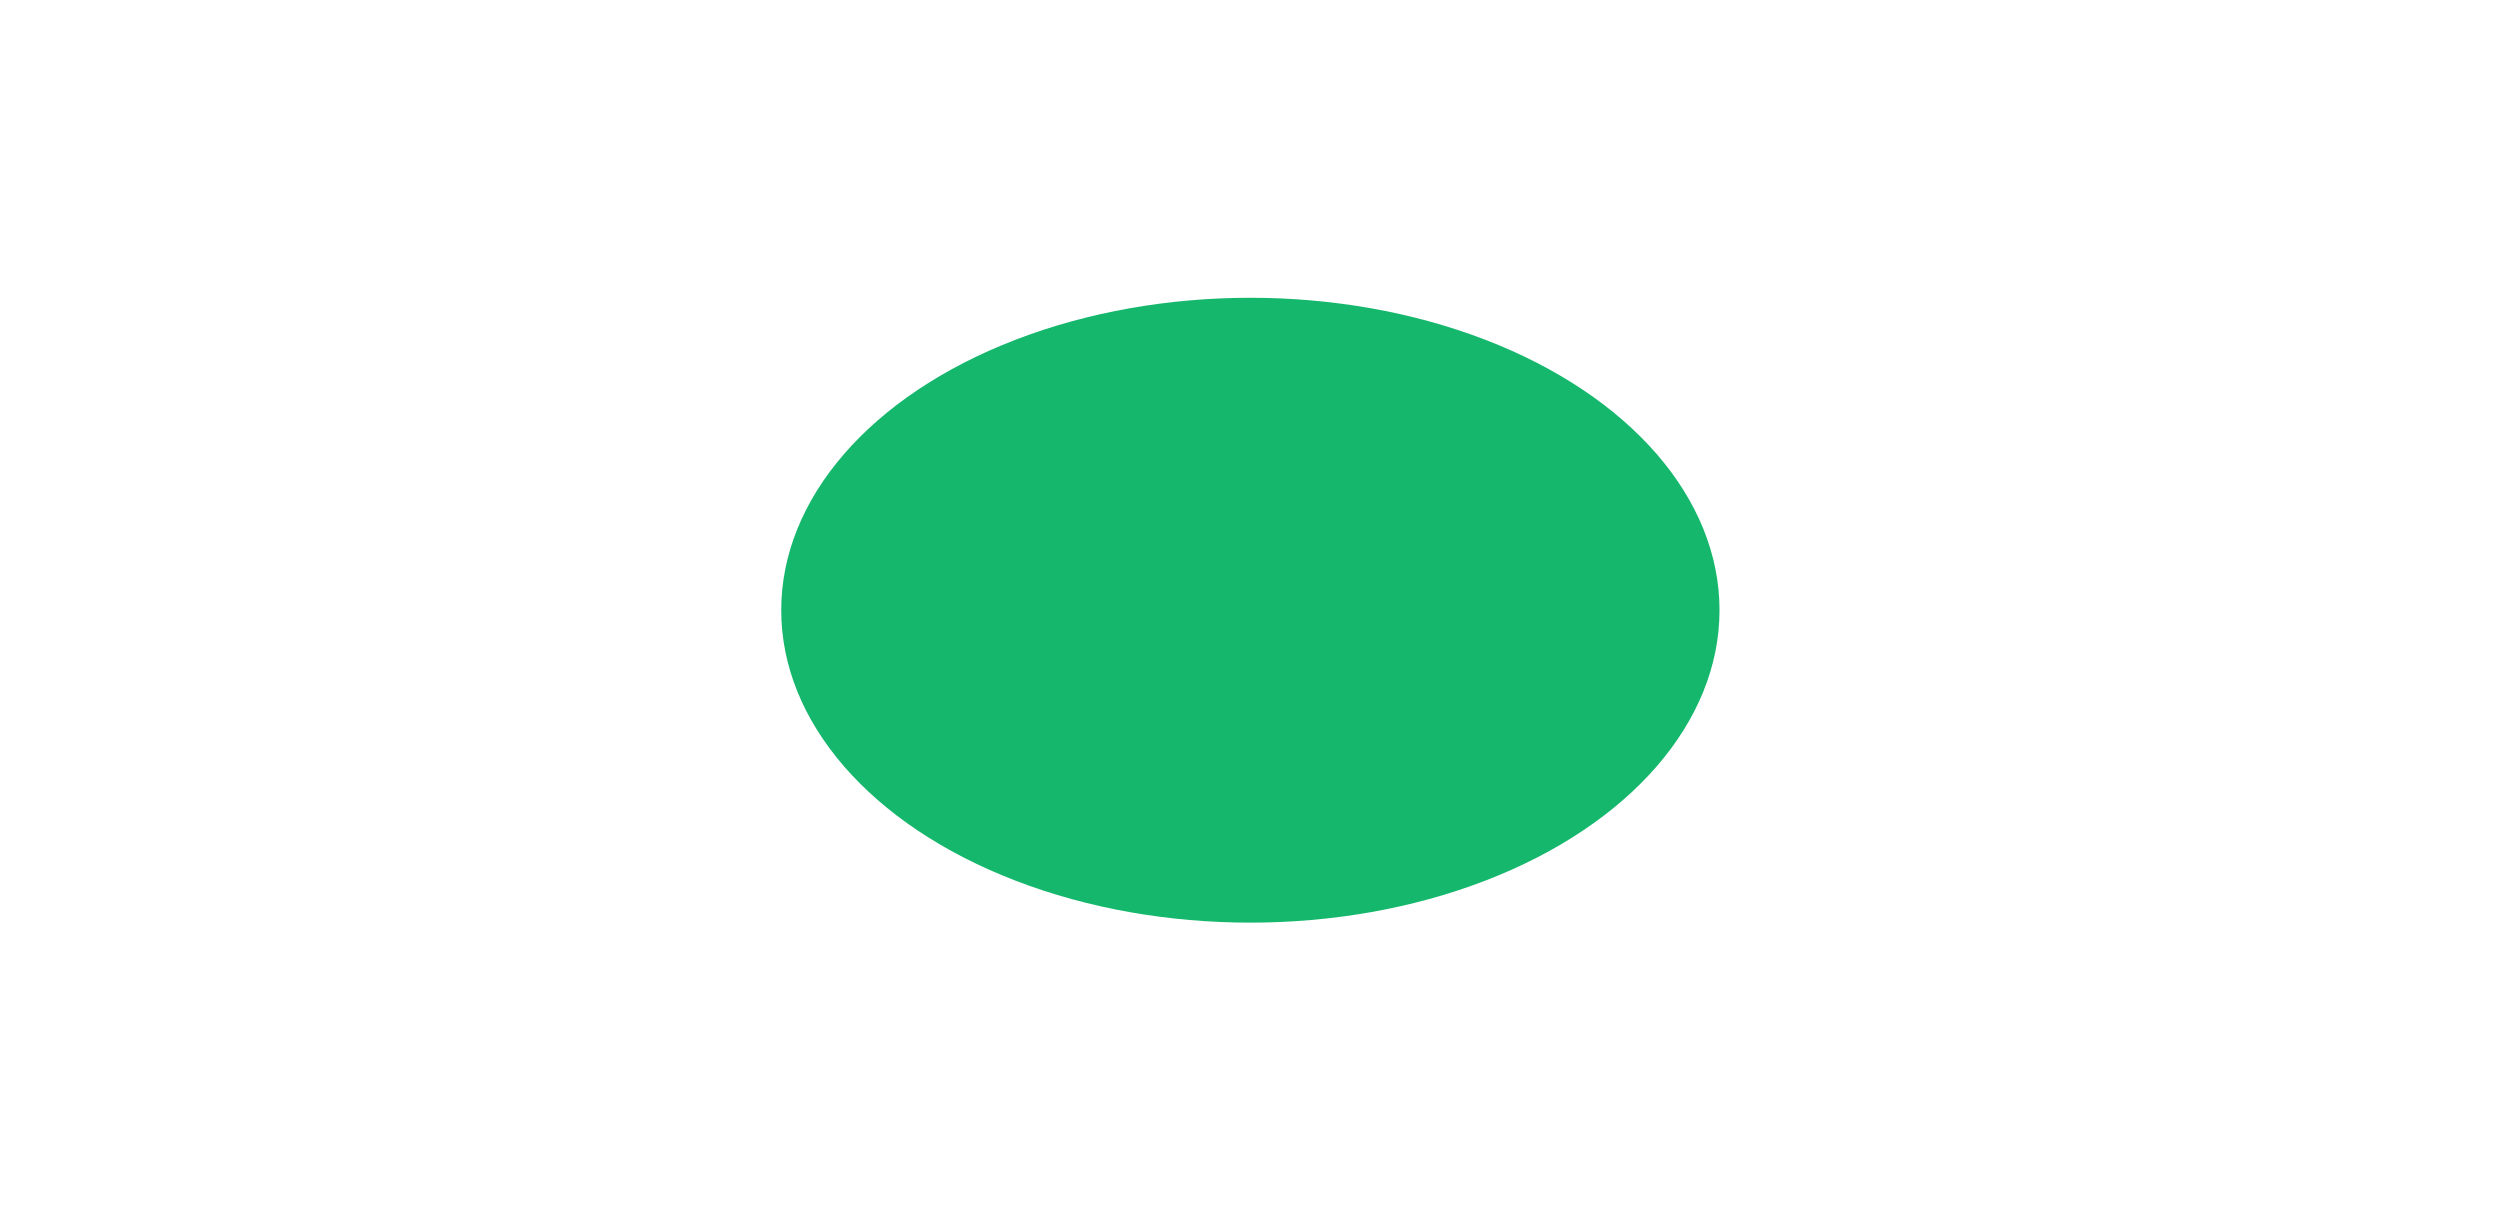 <?xml version="1.0" encoding="UTF-8" standalone="no"?>
<!-- Created with Inkscape (http://www.inkscape.org/) -->

<svg
   width="1024"
   height="500"
   viewBox="0 0 270.933 132.292"
   version="1.1"
   id="svg1"
   xml:space="preserve"
   inkscape:version="1.4.2 (f4327f4, 2025-05-13)"
   sodipodi:docname="feature_graphic.svg"
   inkscape:export-filename="feature_graphic.png"
   inkscape:export-xdpi="96"
   inkscape:export-ydpi="96"
   xmlns:inkscape="http://www.inkscape.org/namespaces/inkscape"
   xmlns:sodipodi="http://sodipodi.sourceforge.net/DTD/sodipodi-0.dtd"
   xmlns:xlink="http://www.w3.org/1999/xlink"
   xmlns="http://www.w3.org/2000/svg"
   xmlns:svg="http://www.w3.org/2000/svg"><sodipodi:namedview
     id="namedview1"
     pagecolor="#ffffff"
     bordercolor="#000000"
     borderopacity="0.25"
     inkscape:showpageshadow="2"
     inkscape:pageopacity="0.0"
     inkscape:pagecheckerboard="0"
     inkscape:deskcolor="#d1d1d1"
     inkscape:document-units="mm"
     showgrid="false"
     inkscape:zoom="1.271195"
     inkscape:cx="435.41705"
     inkscape:cy="412.60387"
     inkscape:window-width="2560"
     inkscape:window-height="1369"
     inkscape:window-x="-8"
     inkscape:window-y="-8"
     inkscape:window-maximized="1"
     inkscape:current-layer="g5"><inkscape:grid
       id="grid1"
       units="px"
       originx="0"
       originy="0"
       spacingx="2.117"
       spacingy="2.117"
       empcolor="#0099e5"
       empopacity="0.302"
       color="#0099e5"
       opacity="0.149"
       empspacing="5"
       enabled="true"
       visible="false" /></sodipodi:namedview><defs
     id="defs1"><linearGradient
       id="linearGradient5"
       inkscape:collect="always"><stop
         style="stop-color:#4caf50;stop-opacity:1;"
         offset="0"
         id="stop5" /><stop
         style="stop-color:#388e3c;stop-opacity:0;"
         offset="1"
         id="stop6" /></linearGradient><mask
       id="tally-mask"><!-- White background for full opacity --><rect
         width="135.467"
         height="135.467"
         fill="#ffffff"
         id="rect1"
         x="0"
         y="0" /><!-- Tally marks in black for transparency --><path
         d="M 88.9,52.917 V 82.55"
         stroke="#000000"
         stroke-width="6.35"
         stroke-linecap="round"
         fill="none"
         id="path1" /><path
         d="M 60.678,52.917 V 82.55"
         stroke="#000000"
         stroke-width="6.35"
         stroke-linecap="round"
         fill="none"
         id="path2" /><path
         d="M 74.789,52.917 V 82.55"
         stroke="#000000"
         stroke-width="6.35"
         stroke-linecap="round"
         fill="none"
         id="path3" /><path
         d="M 35.983,57.15 99.483,78.317"
         stroke="#000000"
         stroke-width="6.35"
         stroke-linecap="round"
         fill="none"
         id="path4" /><path
         d="M 46.567,52.917 V 82.55"
         stroke="#000000"
         stroke-width="6.35"
         stroke-linecap="round"
         fill="none"
         id="path5" /></mask><linearGradient
       inkscape:collect="always"
       xlink:href="#linearGradient5"
       id="linearGradient6"
       x1="0"
       y1="67.733"
       x2="135.467"
       y2="67.733"
       gradientUnits="userSpaceOnUse" /><linearGradient
       inkscape:collect="always"
       xlink:href="#linearGradient5"
       id="linearGradient1"
       gradientUnits="userSpaceOnUse"
       x1="0"
       y1="67.733"
       x2="135.467"
       y2="67.733" /></defs><g
     inkscape:groupmode="layer"
     id="layer2"
     inkscape:label="dark 1"
     style="display:none"><rect
       style="fill:#151515;fill-opacity:1;stroke-width:0.265"
       id="rect3"
       width="1151.501"
       height="1150.323"
       x="1.177"
       y="2.355" /></g><g
     inkscape:label="light"
     inkscape:groupmode="layer"
     id="layer1"
     style="display:none"
     transform="translate(0.065,2.904)"><g
       id="g2"
       transform="matrix(5.758,0,0,5.758,185.903,183.064)"
       style="fill:#212121;fill-opacity:1"><g
         id="layer1-6"
         inkscape:label="bg"
         style="display:none;fill:#212121;fill-opacity:1"><rect
           style="fill:#212121;fill-opacity:1;stroke:url(#linearGradient1);stroke-width:0;stroke-linecap:round;stroke-dasharray:none"
           id="rect5"
           width="135.467"
           height="135.467"
           x="0"
           y="0" /></g><ellipse
         cx="67.733"
         cy="67.733"
         rx="50.691"
         ry="33.758"
         fill="#d32f2f"
         mask="url(#tally-mask)"
         id="ellipse5"
         style="display:none;fill:#212121;fill-opacity:1"
         inkscape:label="light" /><ellipse
         cx="67.733"
         cy="67.733"
         rx="50.691"
         ry="33.758"
         fill="#d32f2f"
         mask="url(#tally-mask)"
         id="ellipse14"
         style="display:inline;fill:#212121;fill-opacity:1"
         inkscape:label="dark" /></g></g><g
     inkscape:label="dark"
     inkscape:groupmode="layer"
     id="g5"
     style="display:inline;fill:#c8e6c9;fill-opacity:1"
     transform="translate(0.065,2.904)"><g
       id="g4"
       transform="matrix(1.003,0,0,1.003,67.505,-4.71)"
       style="display:inline;fill:#18dc7f;fill-opacity:1"><g
         id="g3"
         inkscape:label="bg"
         style="display:none;fill:#18dc7f;fill-opacity:1"><rect
           style="fill:#18dc7f;fill-opacity:1;stroke:url(#linearGradient6);stroke-width:0;stroke-linecap:round;stroke-dasharray:none"
           id="rect2"
           width="135.467"
           height="135.467"
           x="0"
           y="0" /></g><ellipse
         cx="67.733"
         cy="67.733"
         rx="50.691"
         ry="33.758"
         fill="#d32f2f"
         mask="url(#tally-mask)"
         id="ellipse3"
         style="display:none;fill:#18dc7f;fill-opacity:1"
         inkscape:label="light" /><ellipse
         cx="67.733"
         cy="67.733"
         rx="50.691"
         ry="33.758"
         fill="#d32f2f"
         mask="url(#tally-mask)"
         id="ellipse4"
         style="display:inline;fill:#15b76d;fill-opacity:1"
         inkscape:label="dark" /></g></g></svg>
